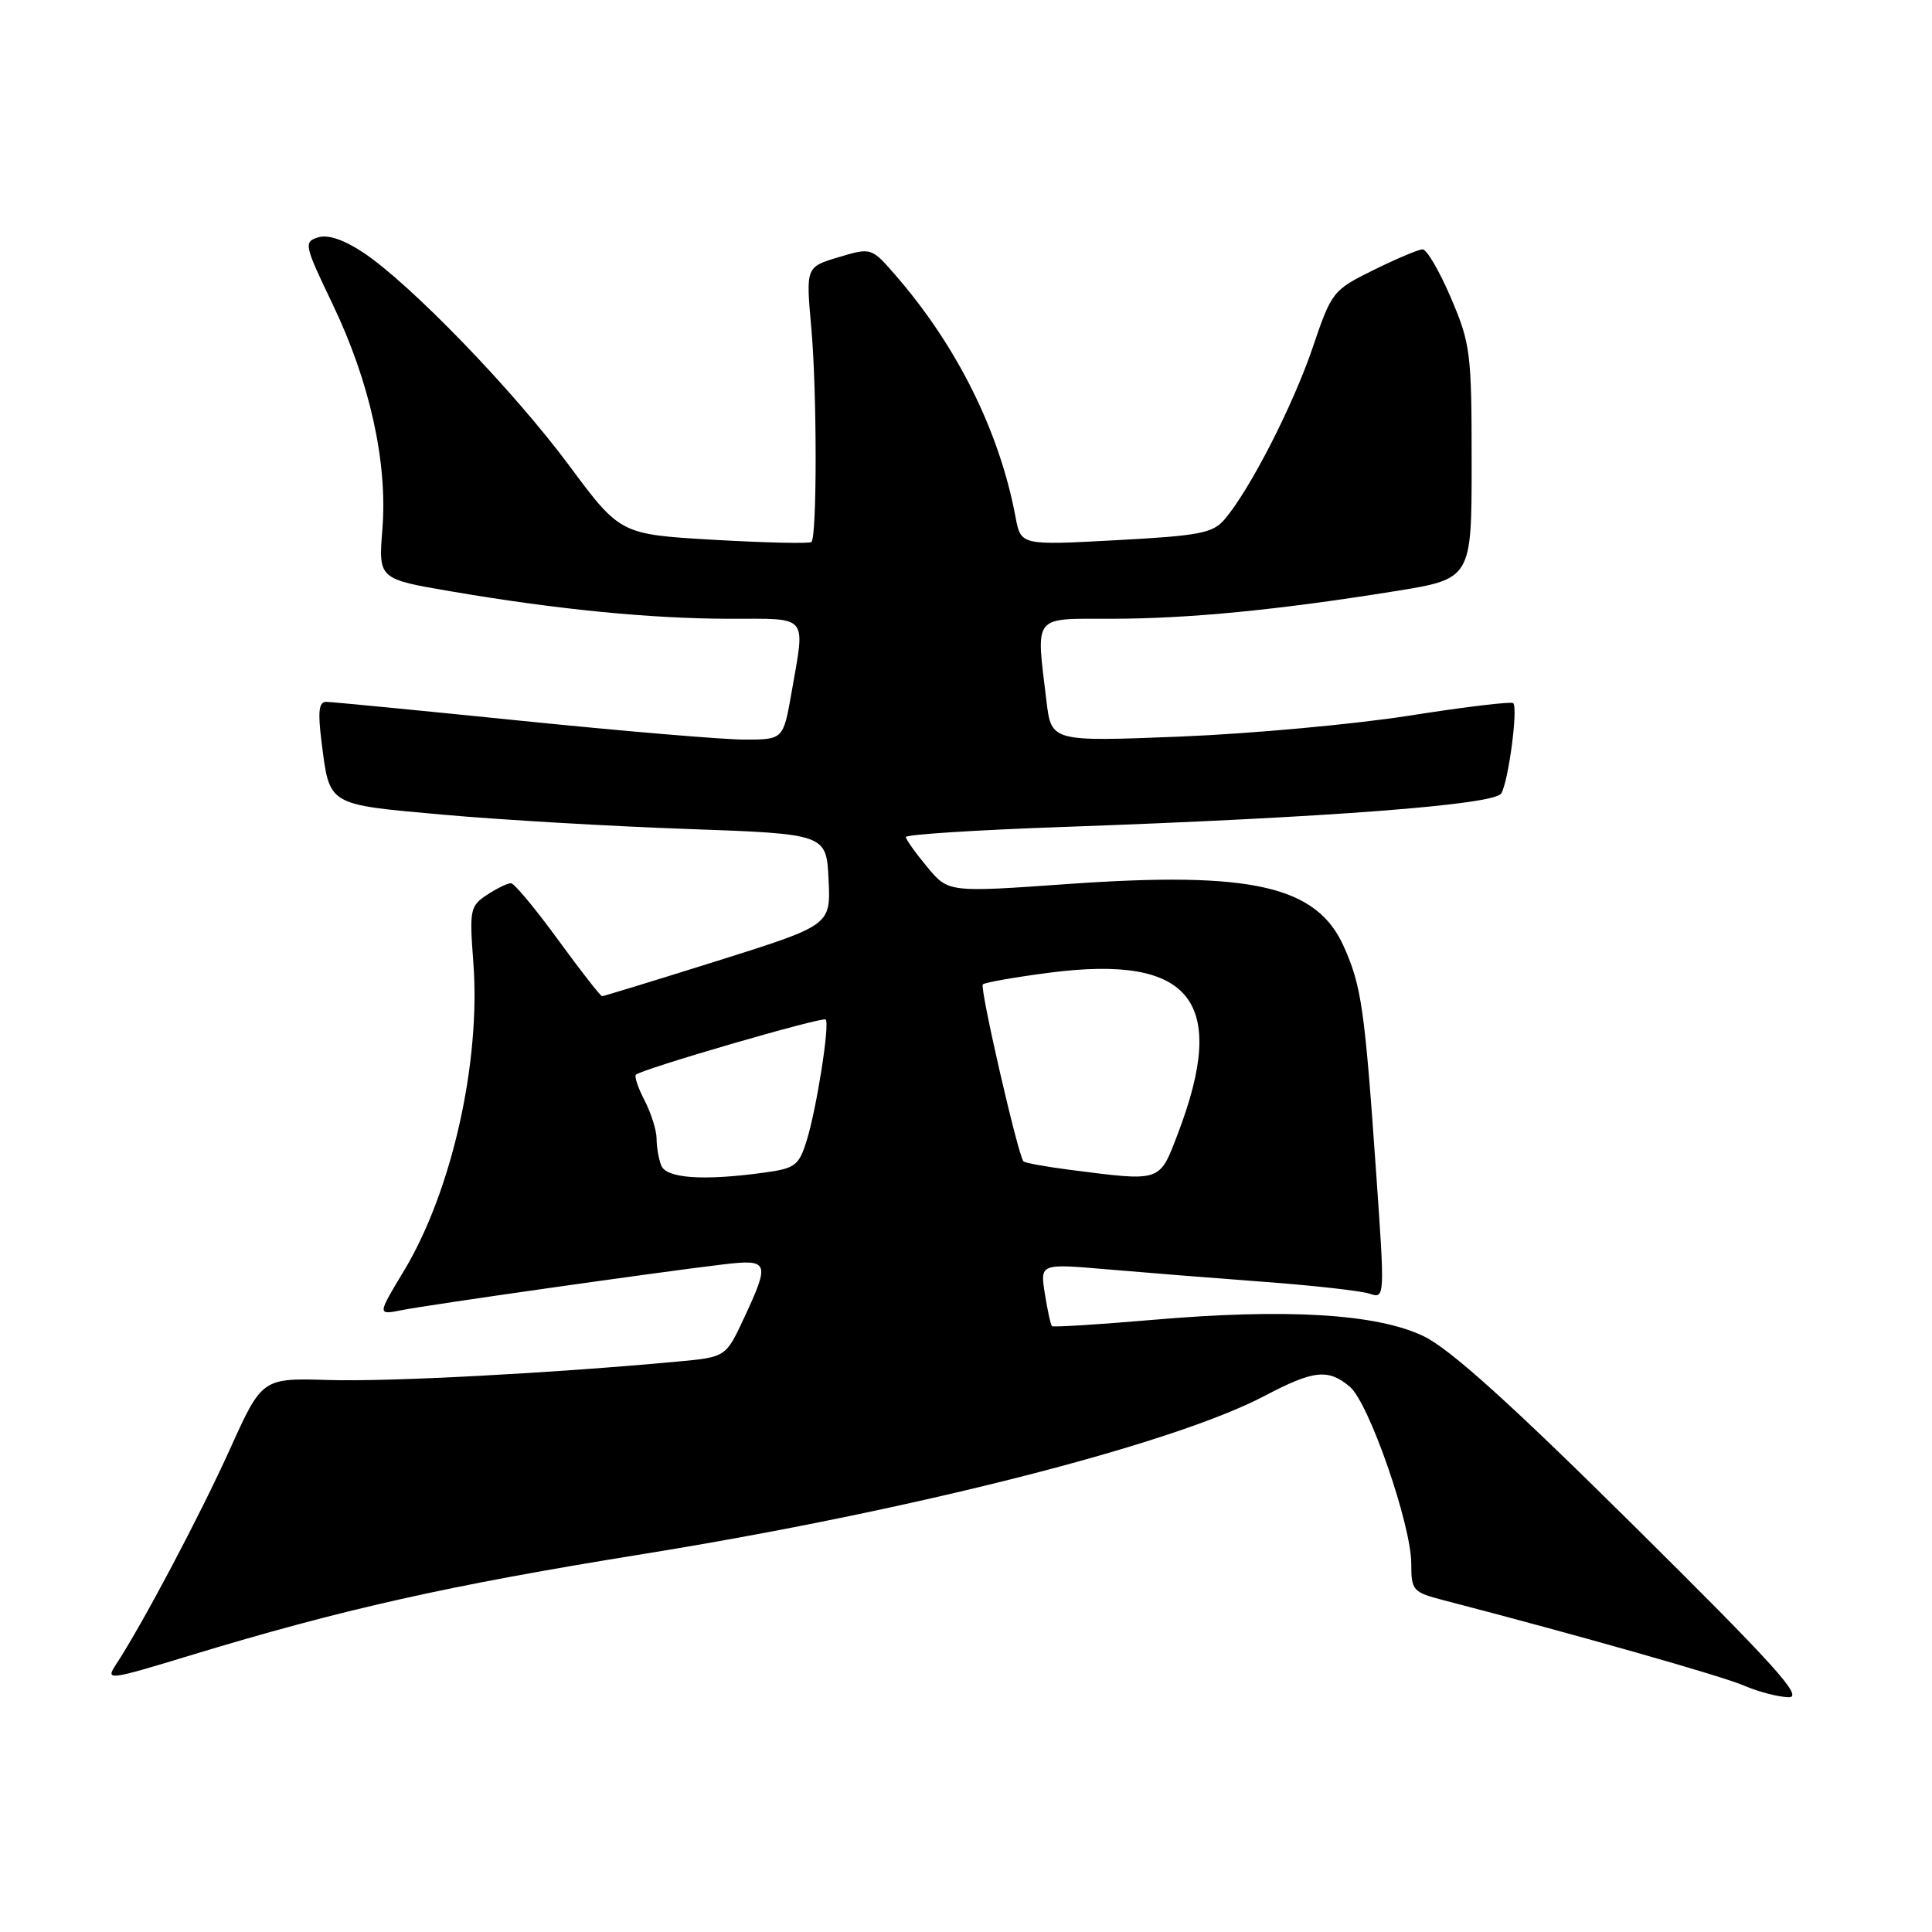 <?xml version="1.0" encoding="UTF-8" standalone="no"?>
<!DOCTYPE svg PUBLIC "-//W3C//DTD SVG 1.1//EN" "http://www.w3.org/Graphics/SVG/1.1/DTD/svg11.dtd" >
<svg xmlns="http://www.w3.org/2000/svg" xmlns:xlink="http://www.w3.org/1999/xlink" version="1.1" viewBox="0 0 256 256">
 <g >
 <path fill="currentColor"
d=" M 216.50 202.17 C 200.05 185.87 192.11 178.72 188.63 177.05 C 182.43 174.07 170.44 173.35 152.59 174.90 C 145.49 175.51 139.55 175.88 139.39 175.72 C 139.22 175.56 138.80 173.63 138.45 171.43 C 137.81 167.43 137.81 167.43 146.66 168.19 C 151.52 168.61 160.90 169.36 167.50 169.85 C 174.10 170.34 180.40 171.05 181.51 171.43 C 183.50 172.10 183.51 171.95 182.34 155.30 C 180.83 133.67 180.41 130.71 178.09 125.48 C 174.51 117.38 165.91 115.42 141.58 117.13 C 125.66 118.26 125.66 118.26 122.86 114.88 C 121.31 113.02 120.04 111.23 120.03 110.91 C 120.01 110.58 129.34 109.98 140.75 109.58 C 175.95 108.33 197.98 106.65 198.92 105.14 C 199.87 103.59 201.17 93.84 200.51 93.17 C 200.26 92.93 194.09 93.67 186.78 94.82 C 179.48 95.97 165.81 97.22 156.41 97.60 C 139.31 98.28 139.31 98.28 138.66 92.89 C 137.27 81.31 136.73 82.00 147.25 81.99 C 157.48 81.98 169.22 80.84 184.75 78.35 C 195.00 76.71 195.00 76.71 195.00 61.30 C 195.00 46.73 194.85 45.55 192.25 39.46 C 190.74 35.92 189.05 33.03 188.50 33.04 C 187.95 33.05 185.03 34.29 182.00 35.78 C 176.60 38.45 176.45 38.64 173.91 46.13 C 171.30 53.79 165.63 64.86 162.29 68.79 C 160.71 70.65 159.02 70.98 147.89 71.58 C 135.27 72.26 135.27 72.26 134.57 68.54 C 132.46 57.25 126.88 45.98 118.79 36.62 C 115.47 32.78 115.47 32.78 111.12 34.08 C 106.78 35.38 106.78 35.38 107.50 43.44 C 108.26 51.81 108.27 71.06 107.52 71.82 C 107.28 72.05 101.49 71.92 94.64 71.53 C 82.19 70.81 82.19 70.81 75.39 61.65 C 67.95 51.64 54.34 37.58 48.10 33.44 C 45.52 31.74 43.43 31.04 42.13 31.46 C 40.23 32.06 40.32 32.48 44.07 40.30 C 49.00 50.58 51.37 61.27 50.67 70.11 C 50.14 76.72 50.14 76.72 59.82 78.37 C 73.92 80.77 86.24 81.98 96.75 81.99 C 107.27 82.00 106.70 81.32 104.90 91.67 C 103.79 98.00 103.79 98.00 98.65 98.00 C 95.82 98.00 82.47 96.87 69.00 95.50 C 55.52 94.13 43.92 93.00 43.22 93.00 C 42.25 93.00 42.10 94.29 42.60 98.25 C 43.69 106.83 43.25 106.56 58.71 107.95 C 66.29 108.63 80.83 109.48 91.00 109.84 C 109.50 110.50 109.50 110.50 109.79 116.55 C 110.08 122.59 110.08 122.59 95.12 127.30 C 86.90 129.88 79.99 132.00 79.78 132.00 C 79.57 132.00 76.94 128.64 73.95 124.53 C 70.95 120.42 68.15 117.04 67.71 117.03 C 67.28 117.01 65.86 117.70 64.55 118.56 C 62.29 120.04 62.19 120.53 62.72 127.53 C 63.72 140.74 59.87 157.85 53.53 168.38 C 49.99 174.25 49.99 174.25 53.24 173.60 C 56.78 172.89 87.26 168.56 95.75 167.55 C 101.92 166.82 102.06 167.18 98.58 174.66 C 96.17 179.82 96.17 179.82 89.84 180.41 C 73.14 181.96 51.63 183.10 43.61 182.86 C 34.73 182.59 34.73 182.59 30.46 192.04 C 26.52 200.76 18.89 215.19 15.38 220.54 C 13.96 222.71 14.25 222.68 25.21 219.35 C 45.34 213.23 59.43 210.07 85.20 205.92 C 120.92 200.16 155.31 191.41 167.55 184.97 C 174.08 181.54 175.98 181.33 178.86 183.75 C 181.39 185.87 187.00 202.04 187.00 207.20 C 187.00 210.74 187.21 210.98 191.25 212.03 C 208.97 216.63 228.18 222.09 231.06 223.34 C 232.95 224.16 235.62 224.86 237.00 224.89 C 239.04 224.94 235.25 220.74 216.50 202.17 Z  M 87.61 154.42 C 87.27 153.55 87.00 151.95 87.00 150.87 C 87.00 149.79 86.29 147.53 85.43 145.86 C 84.56 144.18 84.03 142.63 84.26 142.41 C 85.00 141.66 109.01 134.68 109.41 135.09 C 109.97 135.68 108.21 146.88 106.89 151.13 C 105.86 154.45 105.37 154.82 101.24 155.38 C 93.17 156.49 88.27 156.14 87.61 154.42 Z  M 141.71 155.00 C 138.53 154.59 135.78 154.09 135.61 153.88 C 134.87 153.00 129.79 130.88 130.23 130.44 C 130.49 130.18 134.49 129.48 139.11 128.88 C 157.87 126.46 162.79 132.65 156.06 150.25 C 153.59 156.69 153.97 156.57 141.71 155.00 Z "/>
</g>
</svg>